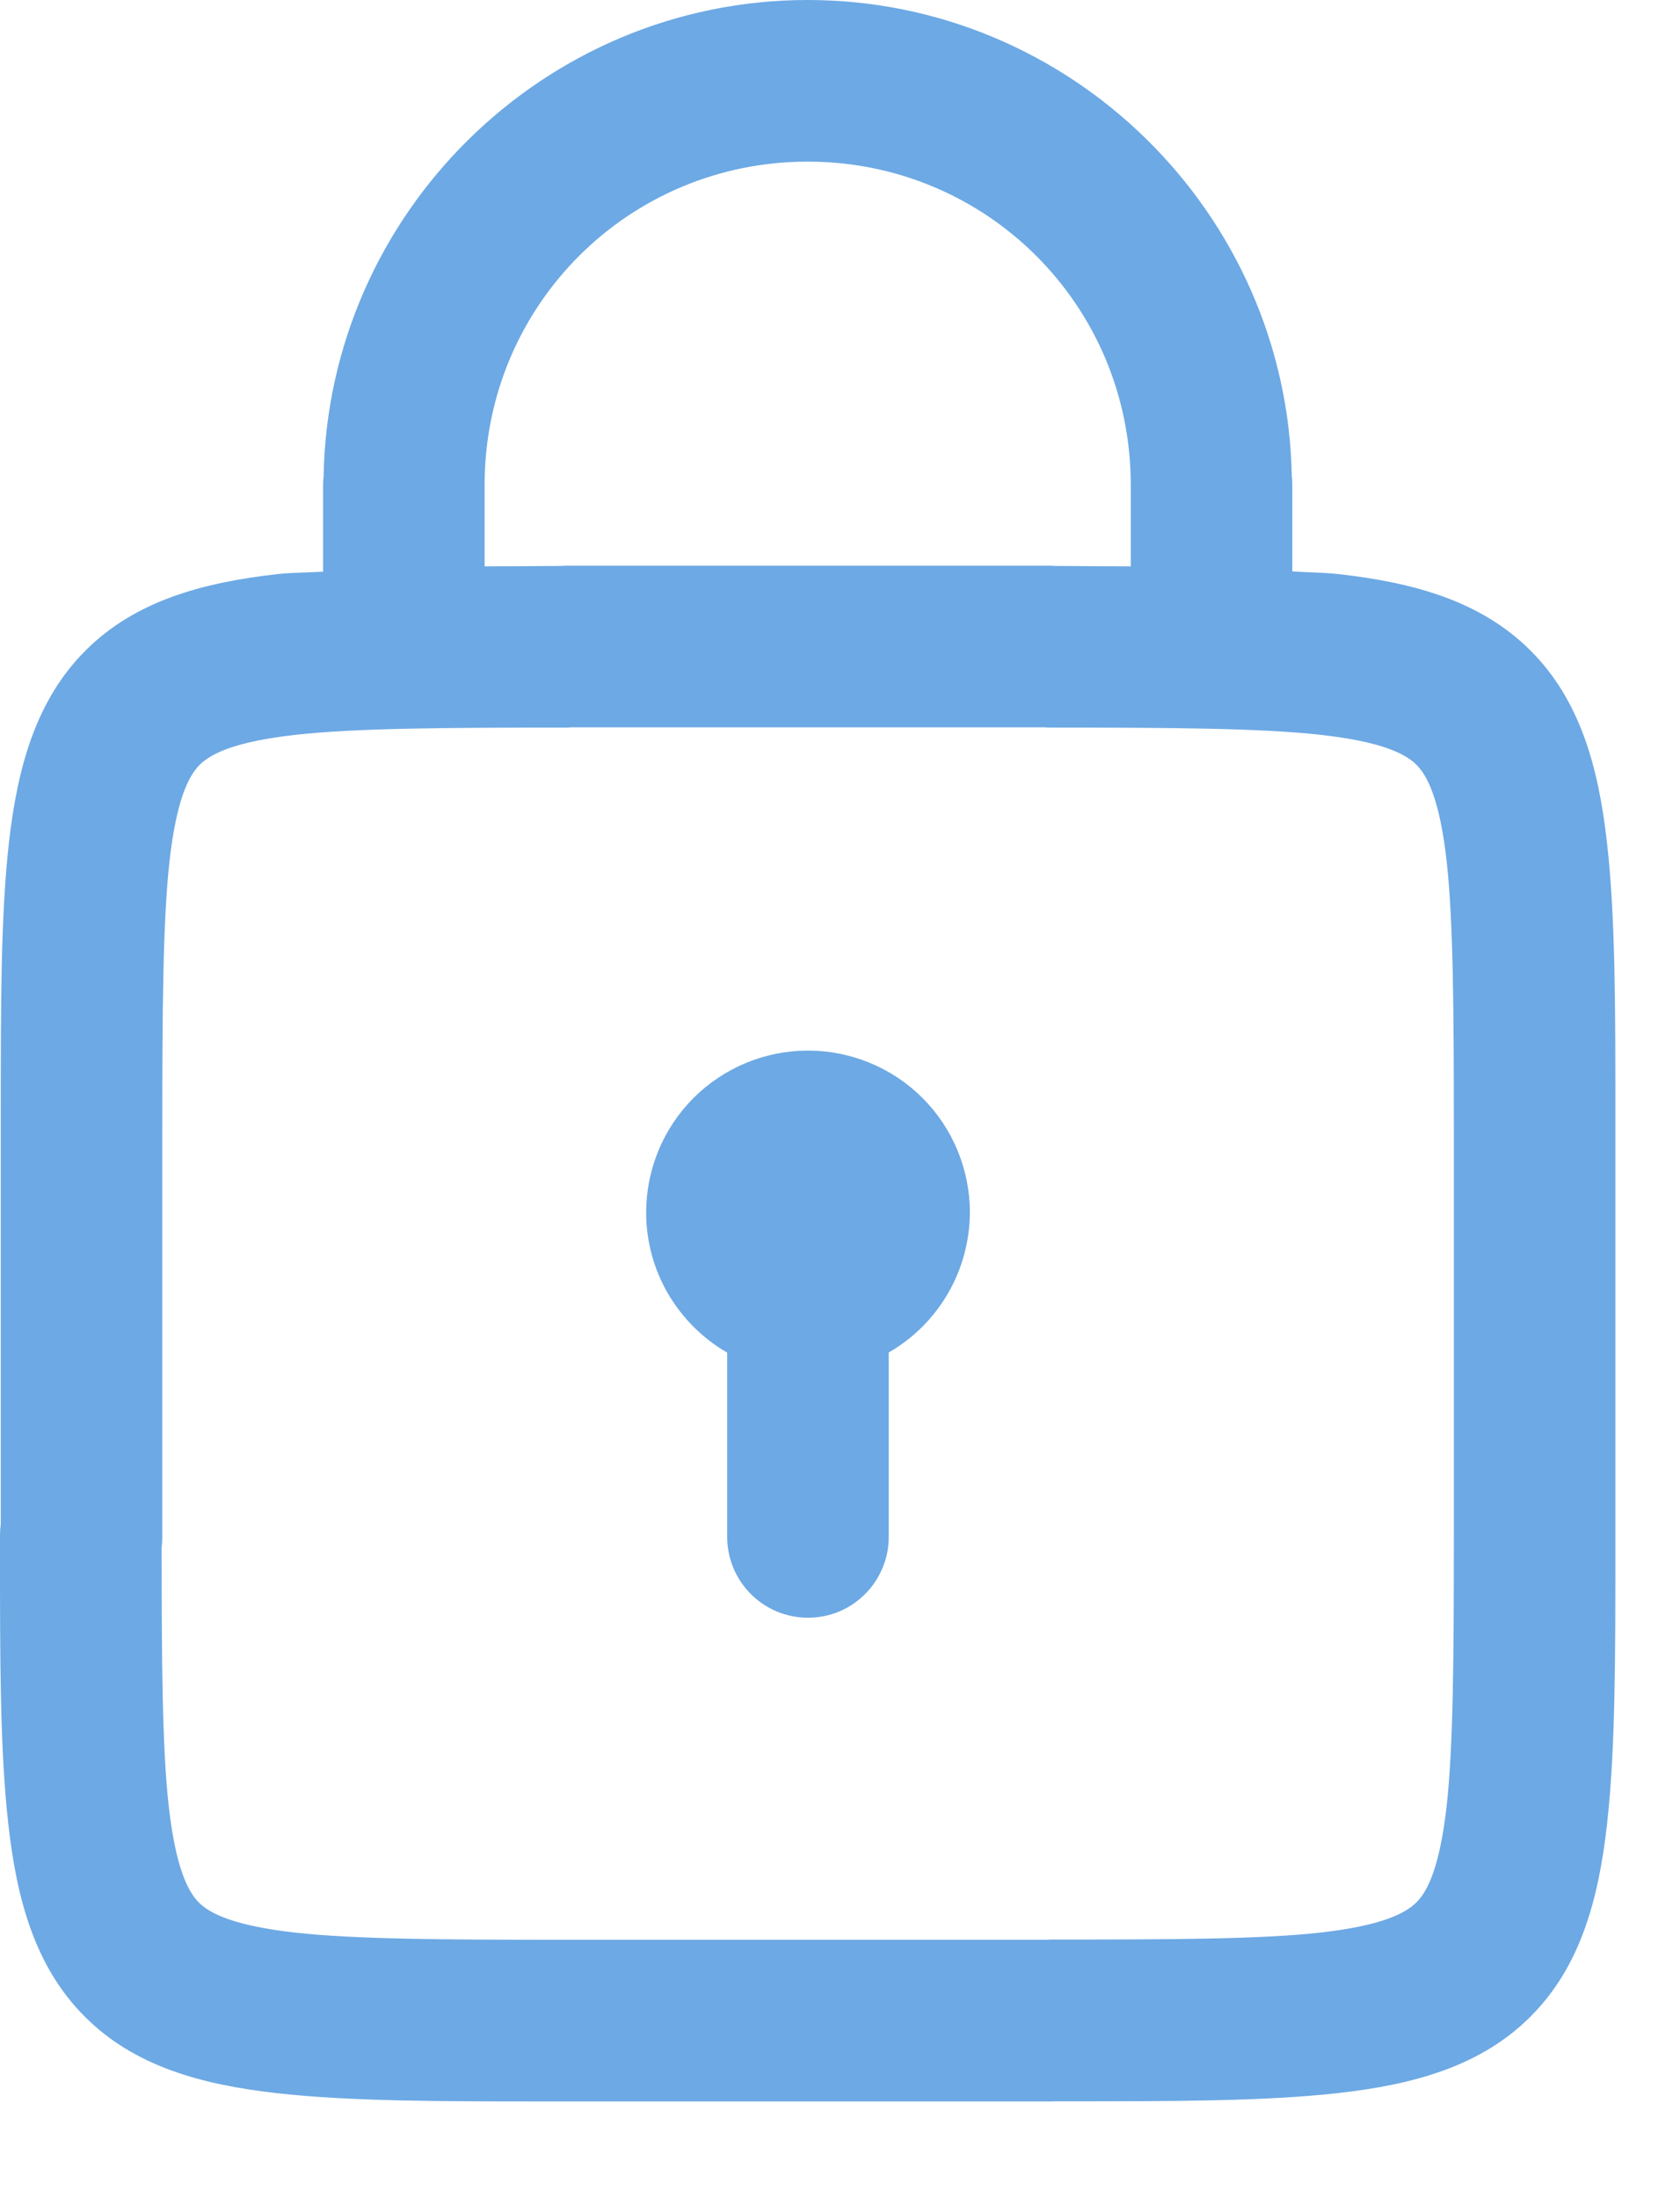 <svg width="13" height="17" viewBox="0 0 13 17" fill="none" xmlns="http://www.w3.org/2000/svg">
<path fill-rule="evenodd" clip-rule="evenodd" d="M6.25 0C4.208 0 2.538 1.653 2.504 3.687C2.501 3.708 2.5 3.729 2.5 3.75V4.421C2.458 4.424 2.412 4.425 2.367 4.427H2.367C2.29 4.43 2.213 4.432 2.147 4.44C1.56 4.506 1.043 4.65 0.662 5.031C0.28 5.412 0.136 5.929 0.069 6.517C0.006 7.08 0.006 7.756 0.006 8.635L0.006 8.752V11.784C0.002 11.815 6.34798e-06 11.846 6.34798e-06 11.877L3.14173e-06 11.956C-5.15963e-05 12.853 -9.35403e-05 13.541 0.065 14.112C0.131 14.7 0.275 15.216 0.657 15.597C1.038 15.979 1.555 16.122 2.142 16.188C2.713 16.252 3.399 16.252 4.295 16.252L4.375 16.252H4.381H8.125C8.131 16.252 8.137 16.252 8.143 16.252C8.149 16.251 8.155 16.251 8.162 16.251H8.203C9.097 16.251 9.788 16.251 10.358 16.187C10.945 16.121 11.461 15.978 11.843 15.596C12.225 15.215 12.369 14.699 12.435 14.111C12.5 13.533 12.5 12.834 12.5 11.921V11.921V11.88V11.876V8.755V8.754V8.752L12.5 8.673V8.673C12.5 7.776 12.5 7.088 12.435 6.517C12.369 5.929 12.225 5.412 11.843 5.031C11.461 4.65 10.945 4.506 10.358 4.44C10.293 4.433 10.217 4.429 10.142 4.426L10.142 4.426C10.093 4.424 10.045 4.422 10 4.419V3.75C10 3.727 9.999 3.703 9.996 3.68C9.958 1.649 8.289 0 6.25 0ZM6.25 1.25C7.637 1.25 8.75 2.364 8.75 3.75V4.38C8.656 4.38 8.567 4.379 8.476 4.379H8.476C8.379 4.378 8.28 4.377 8.169 4.377L8.166 4.377C8.152 4.376 8.139 4.375 8.125 4.375H4.381C4.37 4.375 4.359 4.376 4.347 4.377L4.344 4.377C4.23 4.377 4.129 4.378 4.03 4.379C3.936 4.379 3.846 4.38 3.75 4.38V3.75C3.75 2.364 4.863 1.25 6.25 1.25ZM8.081 5.625H4.412L4.411 5.626C4.406 5.626 4.401 5.626 4.396 5.627C4.391 5.627 4.386 5.627 4.381 5.627C3.446 5.627 2.753 5.631 2.287 5.683C1.821 5.735 1.634 5.827 1.545 5.915C1.457 6.003 1.365 6.191 1.312 6.657C1.26 7.123 1.256 7.816 1.256 8.752V11.877C1.256 11.906 1.255 11.935 1.251 11.965C1.251 12.85 1.255 13.522 1.306 13.971C1.359 14.438 1.451 14.625 1.539 14.714C1.628 14.802 1.815 14.893 2.281 14.946C2.747 14.998 3.44 15.002 4.375 15.002H4.381H8.093C8.099 15.002 8.104 15.001 8.109 15.001C8.114 15.001 8.12 15.001 8.125 15C9.059 15 9.752 14.998 10.218 14.946C10.684 14.893 10.872 14.801 10.961 14.712C11.049 14.624 11.141 14.436 11.194 13.97C11.246 13.505 11.25 12.813 11.25 11.88V8.755V8.753V8.752C11.25 7.816 11.246 7.123 11.194 6.657C11.141 6.191 11.049 6.003 10.961 5.915C10.872 5.826 10.684 5.735 10.218 5.683C9.752 5.631 9.059 5.627 8.125 5.627C8.111 5.627 8.098 5.626 8.084 5.625L8.081 5.625Z" fill="#6DA9E4"/>
<path fill-rule="evenodd" clip-rule="evenodd" d="M6.252 8.125C5.92 8.125 5.602 8.257 5.367 8.491C5.132 8.726 5 9.045 5 9.377C5 9.597 5.058 9.813 5.168 10.003C5.279 10.193 5.437 10.351 5.627 10.461V11.877C5.626 11.96 5.641 12.042 5.672 12.119C5.703 12.196 5.749 12.266 5.807 12.325C5.865 12.384 5.935 12.431 6.011 12.463C6.088 12.495 6.17 12.511 6.252 12.511C6.335 12.511 6.417 12.495 6.494 12.463C6.57 12.431 6.639 12.384 6.697 12.325C6.756 12.266 6.801 12.196 6.832 12.119C6.863 12.042 6.879 11.96 6.877 11.877V10.46C7.068 10.35 7.226 10.192 7.336 10.002C7.446 9.812 7.504 9.597 7.505 9.377C7.505 9.045 7.373 8.726 7.138 8.491C6.903 8.257 6.585 8.125 6.252 8.125Z" fill="#6DA9E4"/>
</svg>
